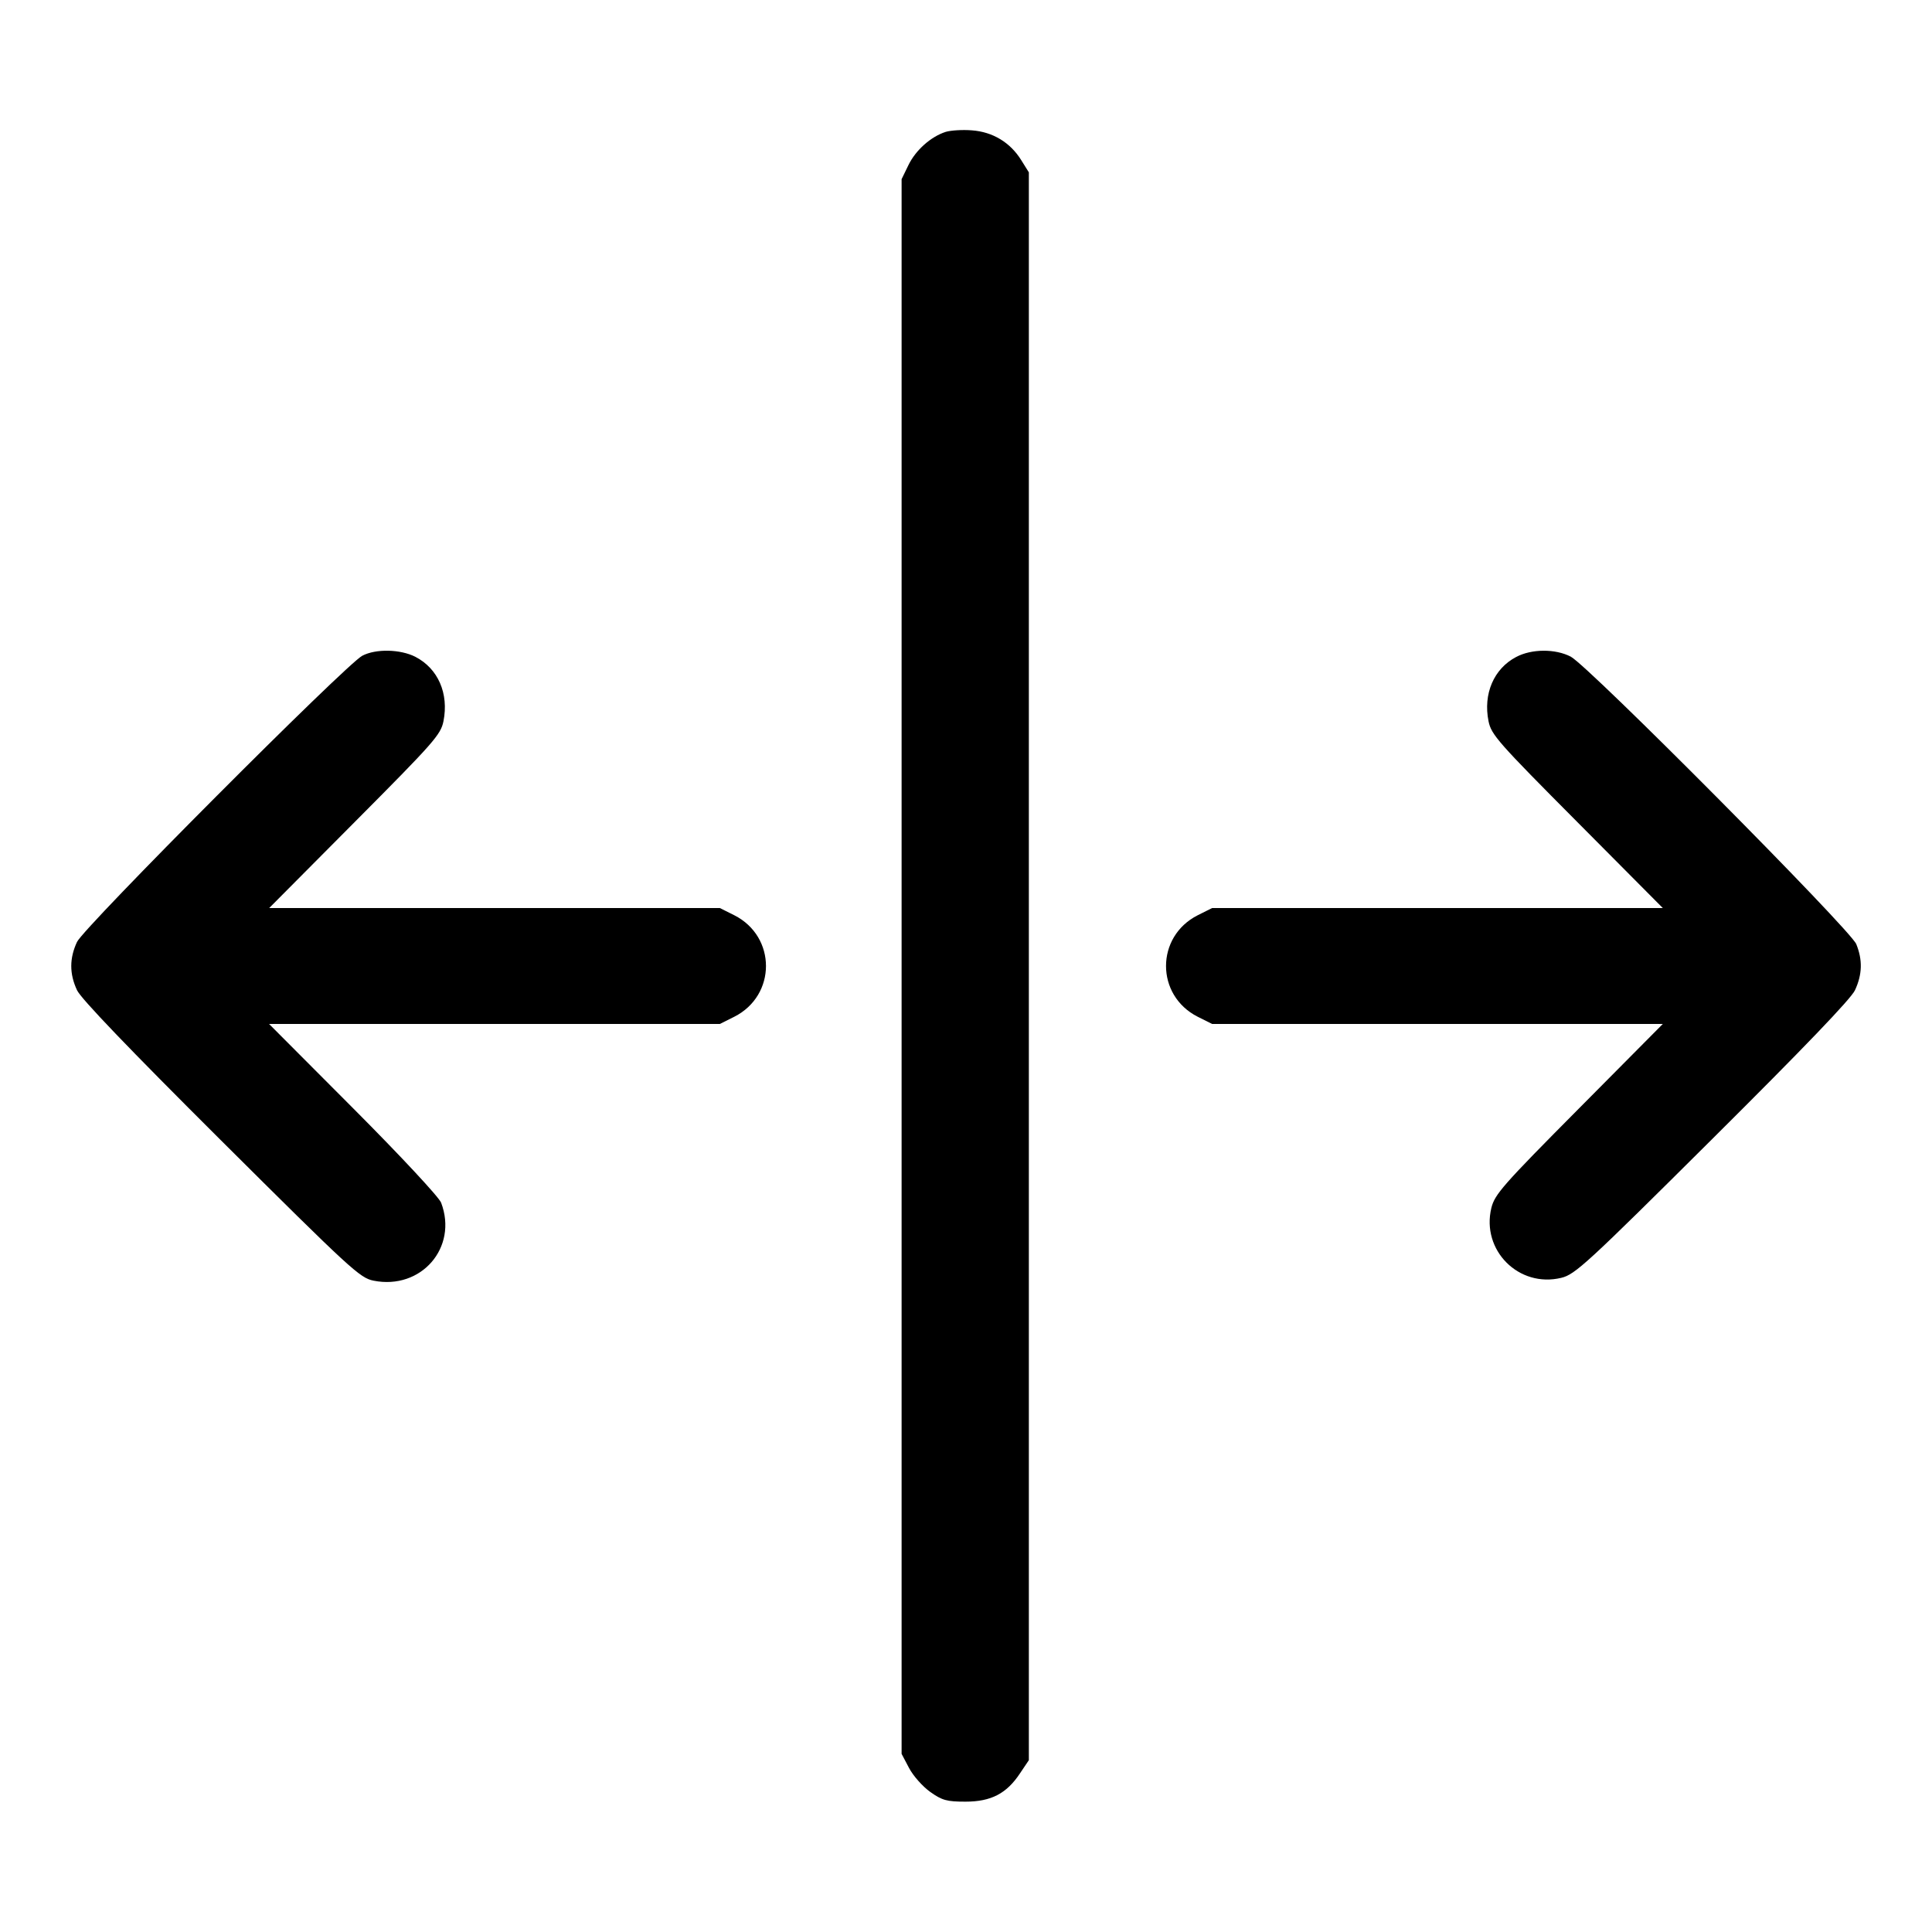 <svg width="15" height="15" fill="none" xmlns="http://www.w3.org/2000/svg"><path d="M7.342 1.024 C 7.227 1.061,7.109 1.166,7.053 1.282 L 7.000 1.391 7.000 7.504 L 7.000 13.617 7.058 13.727 C 7.090 13.788,7.164 13.871,7.223 13.913 C 7.315 13.978,7.351 13.988,7.496 13.988 C 7.695 13.988,7.816 13.925,7.920 13.767 L 7.988 13.666 7.988 7.502 L 7.988 1.338 7.928 1.242 C 7.843 1.106,7.708 1.024,7.546 1.012 C 7.473 1.006,7.381 1.012,7.342 1.024 M2.813 5.091 C 2.688 5.156,0.651 7.199,0.598 7.313 C 0.539 7.439,0.538 7.560,0.598 7.688 C 0.629 7.754,0.999 8.140,1.716 8.854 C 2.722 9.855,2.794 9.922,2.900 9.943 C 3.270 10.017,3.557 9.686,3.425 9.338 C 3.410 9.296,3.108 8.972,2.743 8.606 L 2.089 7.950 3.839 7.950 L 5.589 7.950 5.701 7.894 C 6.029 7.728,6.029 7.272,5.701 7.106 L 5.589 7.050 3.839 7.050 L 2.090 7.050 2.755 6.381 C 3.369 5.764,3.422 5.704,3.443 5.600 C 3.486 5.384,3.401 5.190,3.224 5.099 C 3.107 5.040,2.918 5.036,2.813 5.091 M11.771 5.101 C 11.598 5.192,11.514 5.387,11.557 5.600 C 11.578 5.704,11.631 5.764,12.245 6.381 L 12.910 7.050 11.161 7.050 L 9.411 7.050 9.299 7.106 C 8.971 7.272,8.971 7.728,9.299 7.894 L 9.411 7.950 11.160 7.950 L 12.910 7.950 12.259 8.606 C 11.667 9.202,11.605 9.273,11.579 9.378 C 11.499 9.707,11.792 10.001,12.122 9.921 C 12.229 9.895,12.317 9.815,13.297 8.840 C 14.006 8.135,14.371 7.755,14.402 7.688 C 14.459 7.565,14.462 7.453,14.412 7.330 C 14.364 7.215,12.333 5.170,12.195 5.098 C 12.075 5.036,11.891 5.037,11.771 5.101 " fill="currentColor" stroke="none" fill-rule="evenodd"></path></svg>